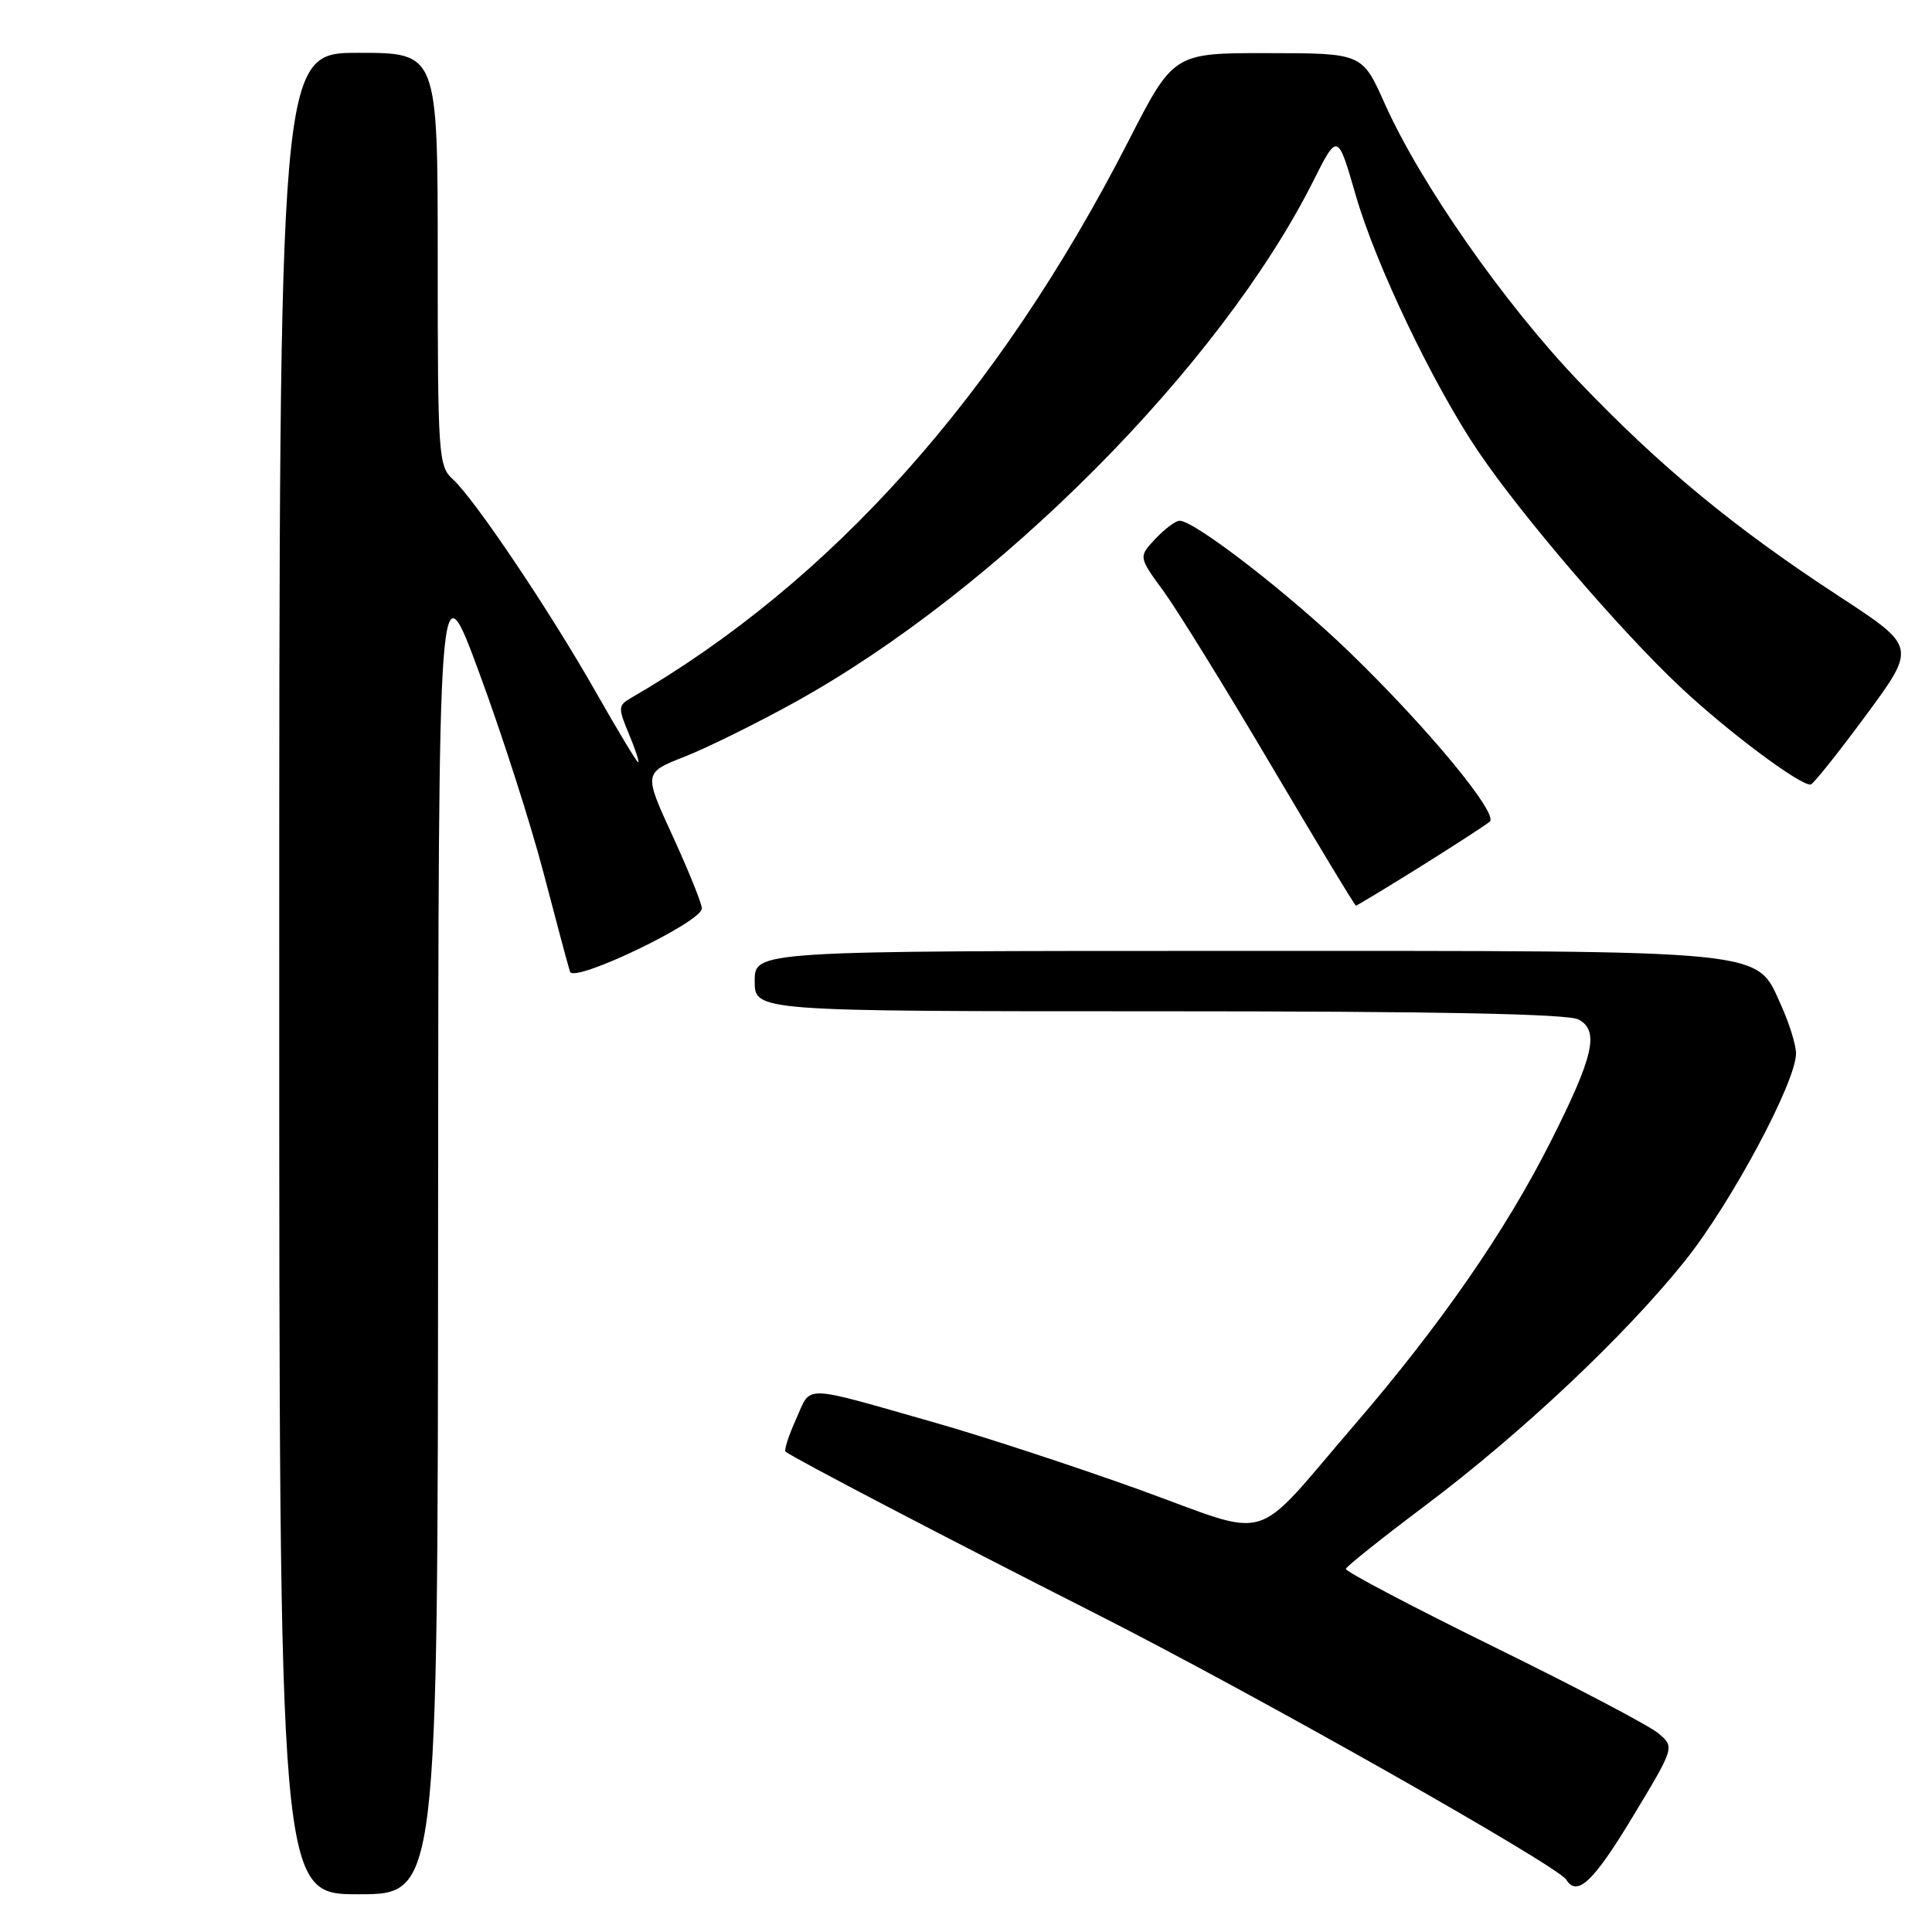 <?xml version="1.0" encoding="UTF-8" standalone="no"?>
<!DOCTYPE svg PUBLIC "-//W3C//DTD SVG 1.1//EN" "http://www.w3.org/Graphics/SVG/1.1/DTD/svg11.dtd" >
<svg xmlns="http://www.w3.org/2000/svg" xmlns:xlink="http://www.w3.org/1999/xlink" version="1.1" viewBox="0 0 256 256">
 <g >
 <path fill="currentColor"
d=" M 58.05 162.75 C 58.10 74.50 58.10 74.50 63.53 89.23 C 66.52 97.32 70.35 109.25 72.04 115.73 C 73.73 122.20 75.30 128.07 75.53 128.76 C 76.04 130.31 93.00 122.17 93.00 120.38 C 93.00 119.73 91.26 115.42 89.14 110.80 C 85.28 102.40 85.28 102.40 90.72 100.26 C 93.72 99.08 100.34 95.81 105.43 92.99 C 132.22 78.14 161.67 48.53 173.99 24.04 C 177.24 17.57 177.24 17.57 179.64 25.86 C 182.31 35.13 189.98 51.13 195.96 59.94 C 201.76 68.48 214.70 83.56 222.61 91.00 C 228.85 96.87 238.45 104.06 239.92 103.96 C 240.24 103.94 243.52 99.83 247.22 94.82 C 253.94 85.71 253.94 85.71 243.72 79.03 C 229.80 69.94 220.05 61.90 209.21 50.56 C 199.31 40.20 188.22 24.33 183.48 13.72 C 180.50 7.05 180.50 7.05 168.00 7.04 C 155.50 7.02 155.50 7.02 149.50 18.74 C 132.24 52.42 110.16 77.13 83.55 92.52 C 81.91 93.47 81.89 93.81 83.34 97.27 C 84.20 99.32 84.75 101.00 84.56 101.00 C 84.38 101.00 81.87 96.84 78.98 91.75 C 72.89 81.01 62.87 66.10 59.99 63.49 C 58.10 61.78 58.00 60.38 58.00 34.35 C 58.00 7.00 58.00 7.00 47.50 7.00 C 37.00 7.00 37.00 7.00 37.00 129.00 C 37.00 251.00 37.00 251.00 47.50 251.00 C 58.00 251.00 58.00 251.00 58.05 162.75 Z  M 216.33 240.75 C 221.91 231.50 221.91 231.50 219.75 229.68 C 218.57 228.67 208.72 223.50 197.88 218.18 C 187.04 212.85 178.24 208.22 178.33 207.88 C 178.42 207.55 183.15 203.78 188.83 199.51 C 201.63 189.90 215.44 176.88 223.32 167.00 C 229.45 159.32 238.02 143.28 237.98 139.57 C 237.97 138.43 237.08 135.57 236.01 133.21 C 232.61 125.73 235.32 126.00 163.53 126.00 C 100.00 126.00 100.00 126.00 100.00 130.00 C 100.00 134.00 100.00 134.00 153.57 134.00 C 190.38 134.00 207.77 134.34 209.17 135.09 C 211.95 136.58 211.18 139.96 205.47 151.27 C 199.50 163.11 190.88 175.55 179.53 188.74 C 165.60 204.91 168.98 203.89 150.95 197.38 C 142.45 194.32 130.32 190.34 124.00 188.54 C 105.93 183.40 107.56 183.44 105.49 188.03 C 104.50 190.22 103.87 192.17 104.09 192.35 C 105.13 193.20 125.50 203.84 145.00 213.72 C 165.82 224.26 206.38 247.19 207.54 249.07 C 208.98 251.39 211.15 249.34 216.33 240.75 Z  M 188.22 114.83 C 192.77 111.98 196.91 109.30 197.40 108.87 C 198.60 107.84 189.18 96.45 178.83 86.43 C 170.86 78.72 158.30 69.00 156.30 69.00 C 155.78 69.00 154.34 70.08 153.10 71.39 C 150.85 73.79 150.85 73.79 154.18 78.34 C 156.00 80.84 162.43 91.24 168.45 101.44 C 174.48 111.65 179.52 120.00 179.67 120.00 C 179.81 120.00 183.66 117.67 188.22 114.83 Z "/>
</g>
</svg>